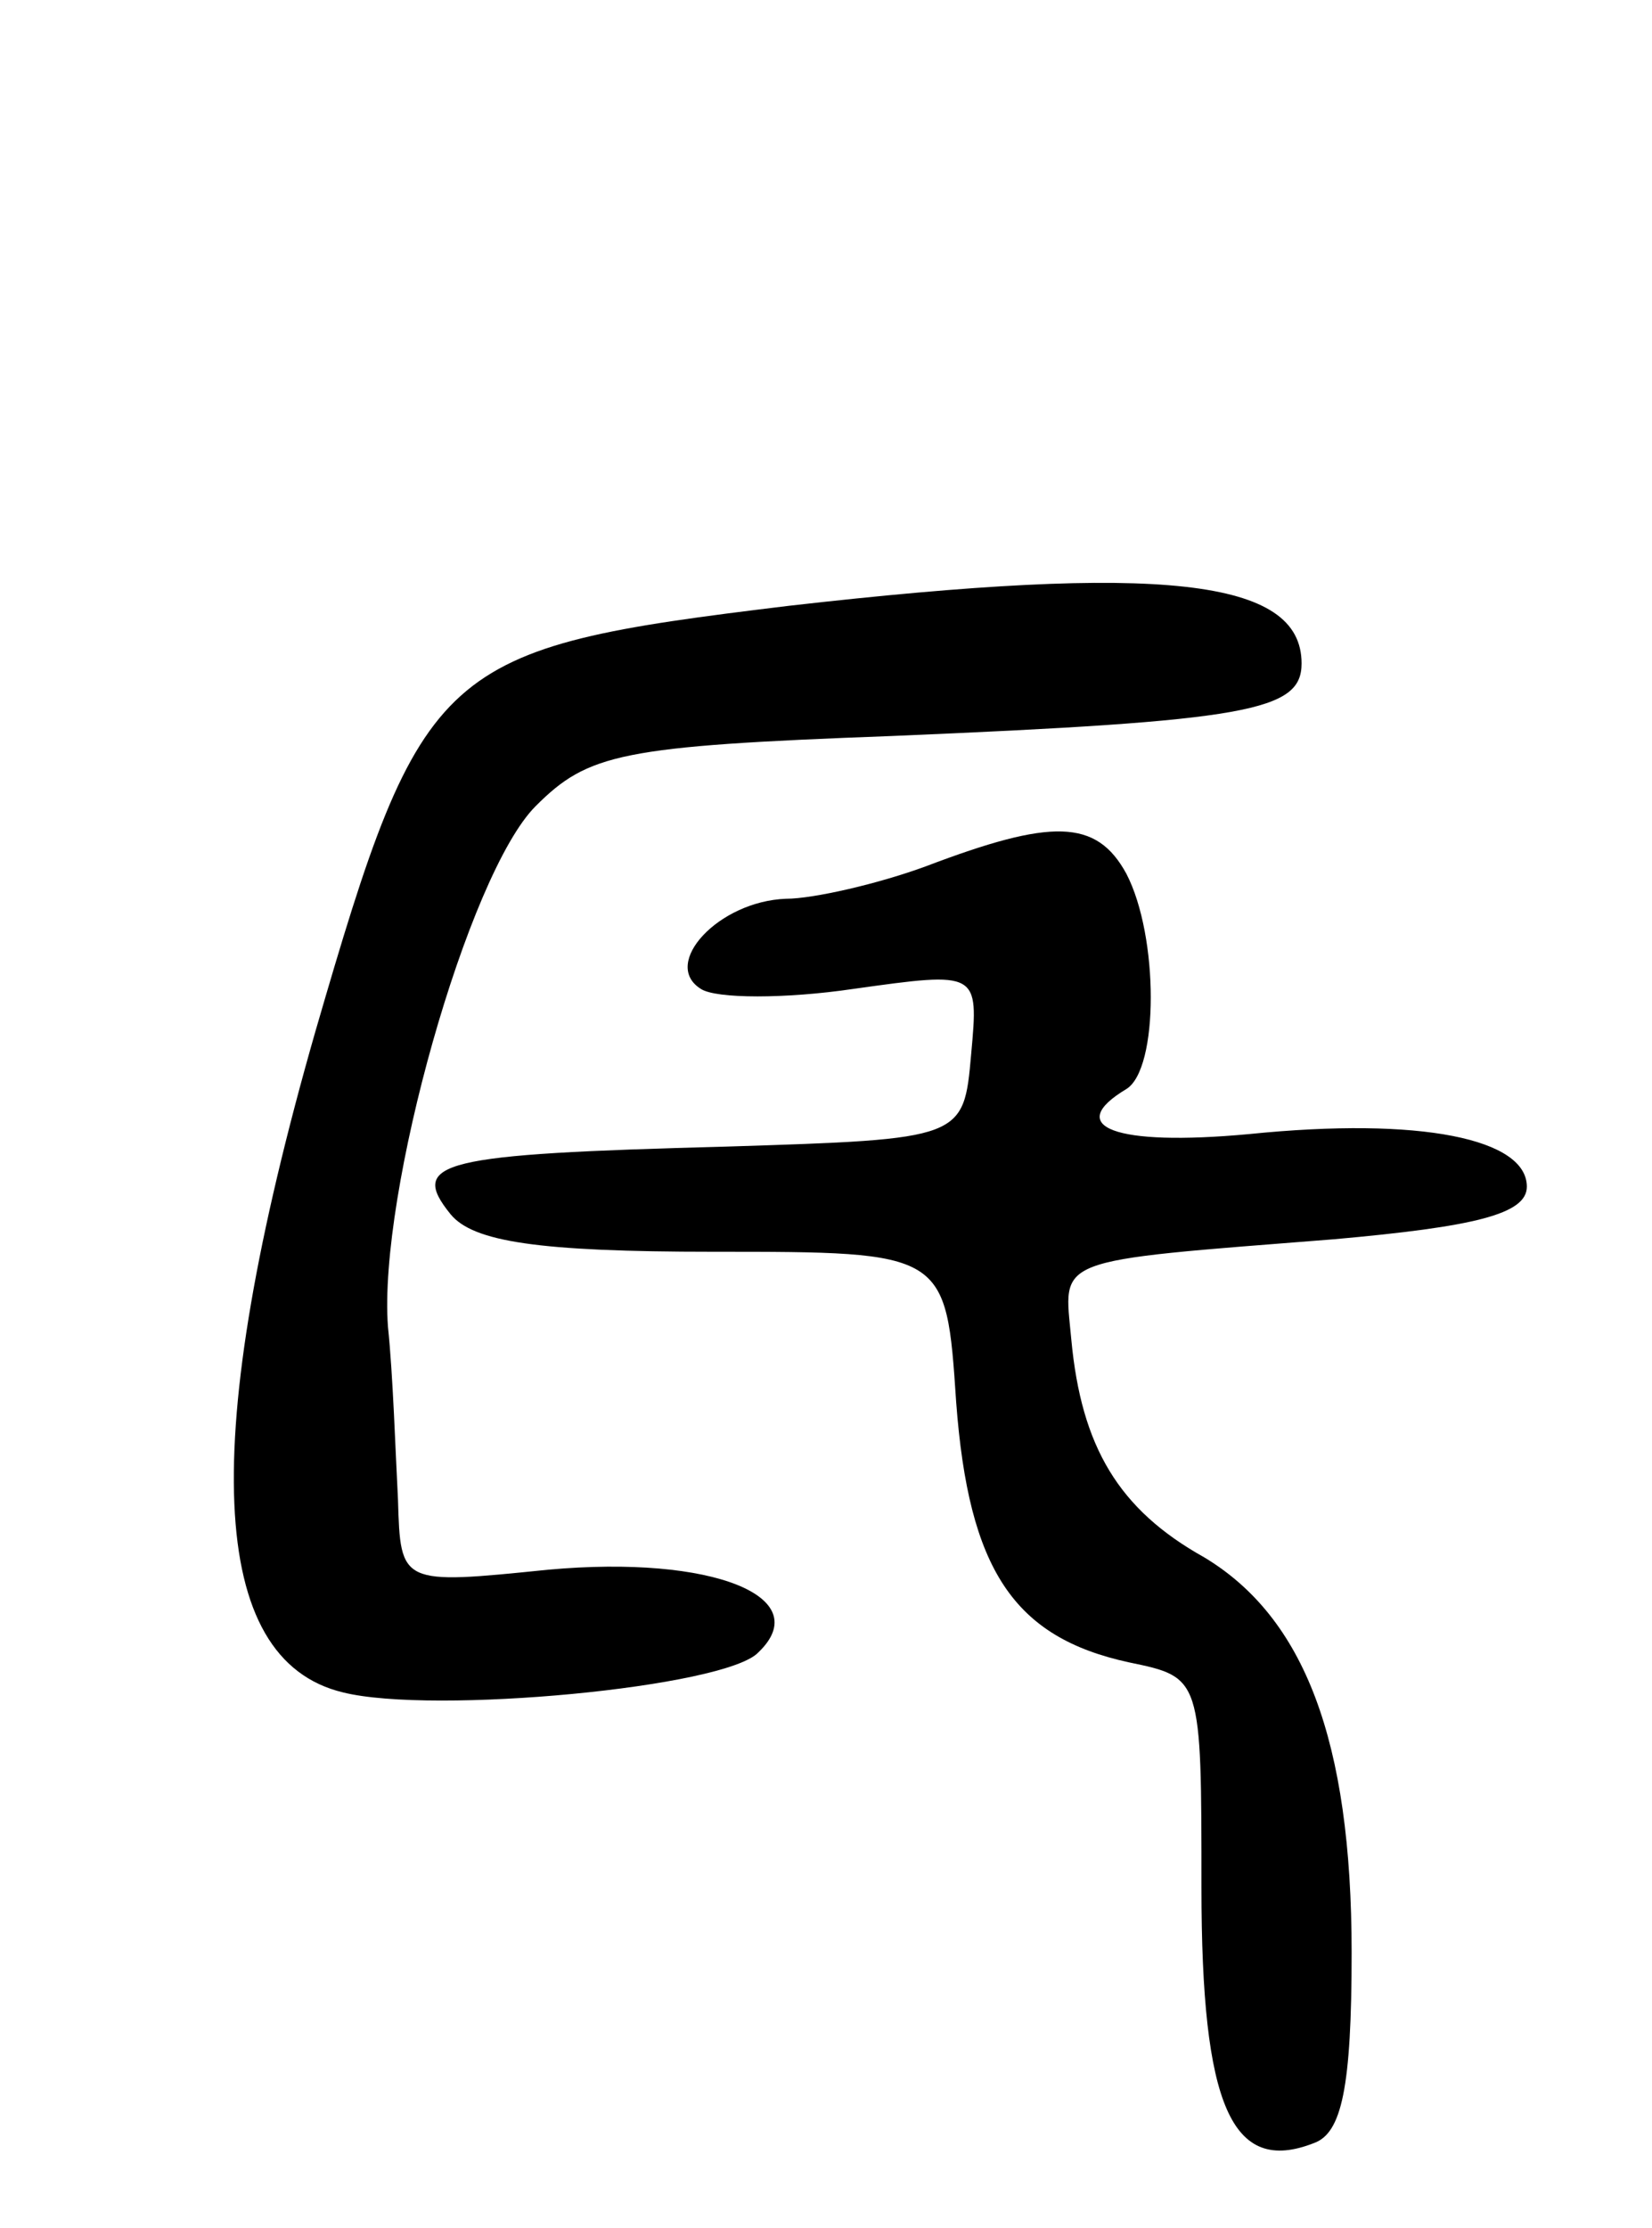 <svg version="1.0" xmlns="http://www.w3.org/2000/svg"
 width="66pt" height="89pt" viewBox="0 0 66 89"
 preserveAspectRatio="xMidYMid meet">
<g transform="translate(0,89) scale(0.1,-0.1)"
fill="#000000" stroke="none">
<path d="M315 648 c-140 -17 -146 -22 -189 -170 -47 -164 -43 -251 11 -264 36
-9 153 2 166 16 23 22 -18 39 -84 33 -59 -6 -59 -6 -60 28 -1 19 -2 50 -4 69
-4 53 32 181 59 208 21 21 34 24 142 28 143 6 164 10 164 29 0 34 -56 40 -205
23z"/>
<path d="M370 544 c-19 -7 -45 -13 -56 -13 -27 -1 -50 -26 -34 -36 6 -4 34 -4
61 0 50 7 50 7 47 -26 -3 -34 -3 -34 -98 -37 -114 -3 -127 -6 -110 -27 9 -11
35 -15 105 -15 93 0 93 0 97 -60 5 -67 23 -94 69 -104 29 -6 29 -6 29 -90 0
-87 12 -115 45 -102 11 4 15 22 15 76 0 85 -19 134 -59 158 -34 19 -49 44 -53
87 -3 33 -9 31 105 40 56 5 77 10 77 21 0 19 -42 28 -111 21 -54 -5 -74 3 -49
18 13 8 13 61 0 86 -12 22 -30 22 -80 3z"/>
</g>
</svg>
